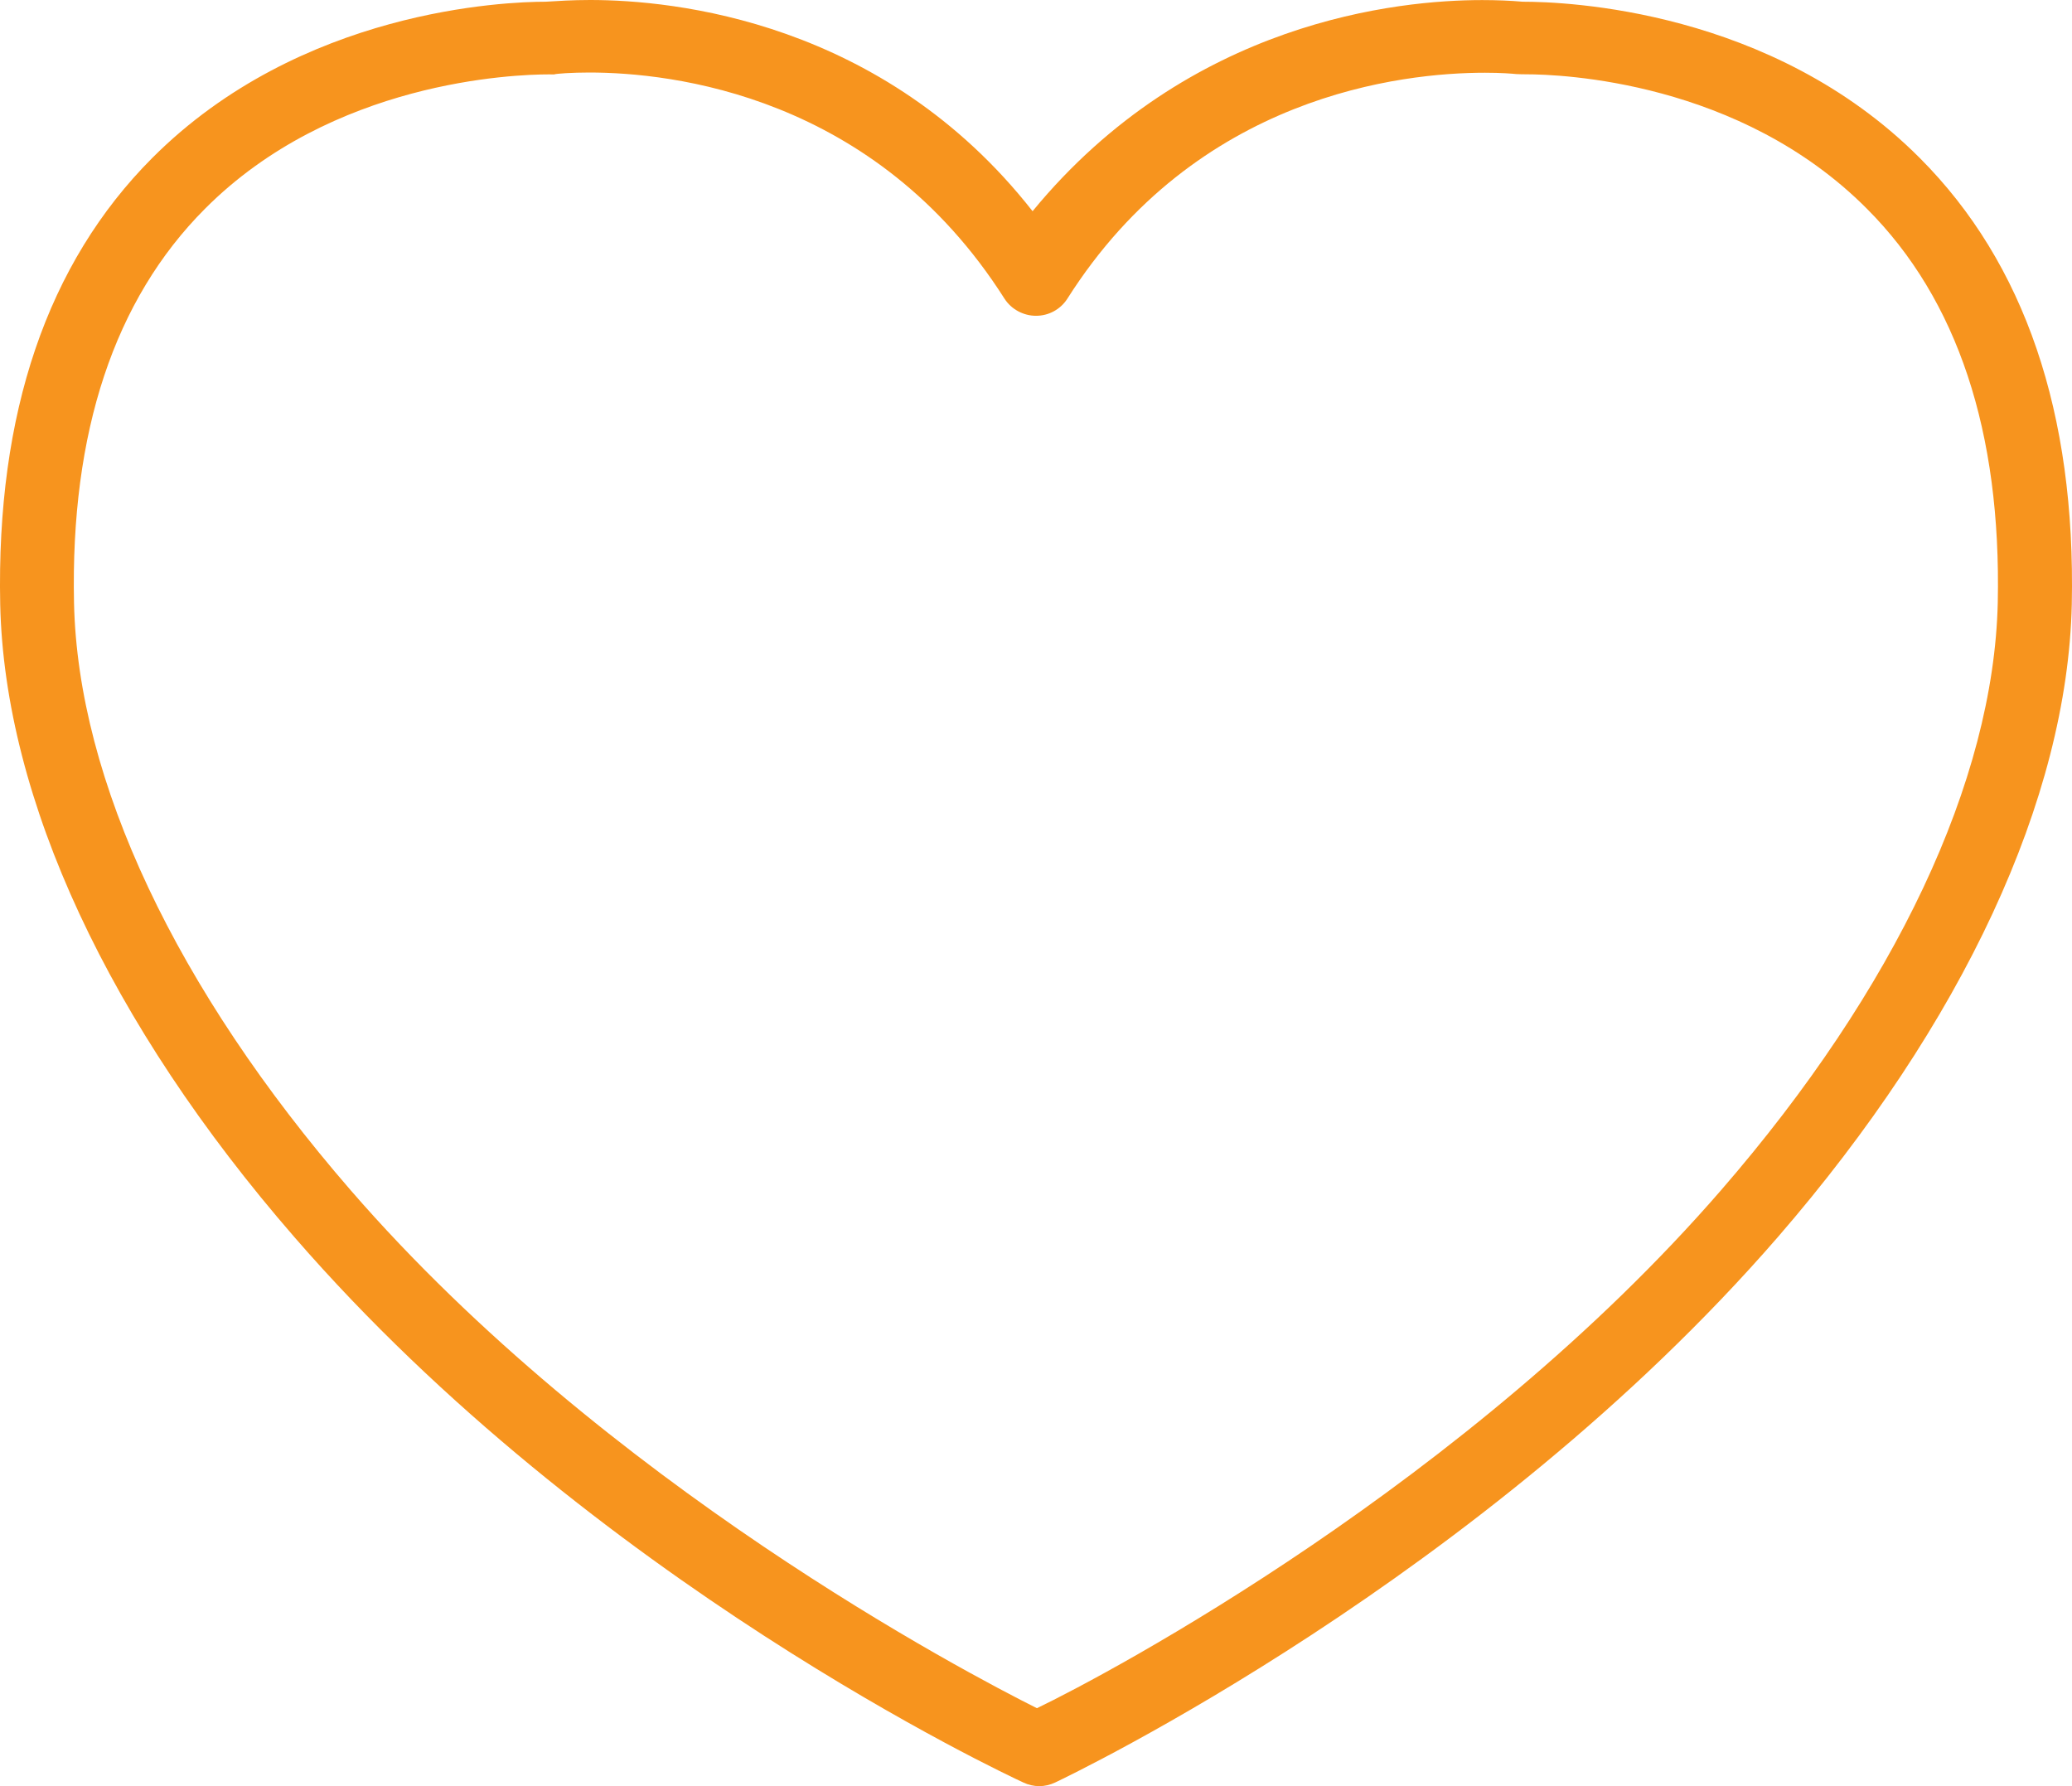 <?xml version="1.0" encoding="utf-8"?>
<!-- Generator: Adobe Illustrator 15.0.0, SVG Export Plug-In . SVG Version: 6.00 Build 0)  -->
<!DOCTYPE svg PUBLIC "-//W3C//DTD SVG 1.1//EN" "http://www.w3.org/Graphics/SVG/1.1/DTD/svg11.dtd">
<svg version="1.1" id="Слой_1" xmlns="http://www.w3.org/2000/svg" xmlns:xlink="http://www.w3.org/1999/xlink" x="0px" y="0px"
	 width="29px" height="25px" viewBox="0 0 29 25" enable-background="new 0 0 29 25" xml:space="preserve">
<path fill="#F7941E" d="M14.546,25c-0.076,0-0.155-0.018-0.223-0.051c-0.246-0.113-6.024-2.816-10.202-7.633
	c-2.596-2.987-4.058-6.132-4.118-8.856C-0.053,5.786,0.661,3.685,2.13,2.212C4.207,0.13,7.082,0.024,7.639,0.024
	C7.808,0.014,8,0,8.26,0c1.166,0,4.1,0.288,6.192,2.956c2.193-2.668,5.126-2.955,6.292-2.955c0.202,0,0.398,0.008,0.568,0.023
	c0.605,0,3.483,0.105,5.558,2.188c1.469,1.471,2.183,3.572,2.127,6.248c-0.061,2.717-1.522,5.862-4.115,8.856
	c-4.14,4.771-9.872,7.518-10.114,7.633C14.699,24.982,14.622,25,14.546,25z M7.687,1.041c-0.491,0-3.036,0.091-4.819,1.882
	C1.6,4.194,0.985,6.05,1.036,8.438c0.053,2.484,1.429,5.403,3.871,8.22c3.565,4.111,8.628,6.762,9.606,7.251
	c1.025-0.493,6.028-3.159,9.576-7.251c2.438-2.811,3.814-5.729,3.872-8.22c0.051-2.393-0.564-4.248-1.831-5.516
	c-1.781-1.791-4.286-1.882-4.77-1.882c-0.017,0-0.113-0.001-0.134-0.003c-0.06-0.006-0.212-0.019-0.442-0.019
	c-1.156,0-4.038,0.309-5.846,3.164c-0.096,0.149-0.26,0.238-0.438,0.238c-0.177,0-0.346-0.092-0.44-0.238
	c-1.815-2.858-4.67-3.167-5.813-3.167c-0.234,0-0.468,0.015-0.492,0.027L7.687,1.041z"/>
</svg>
